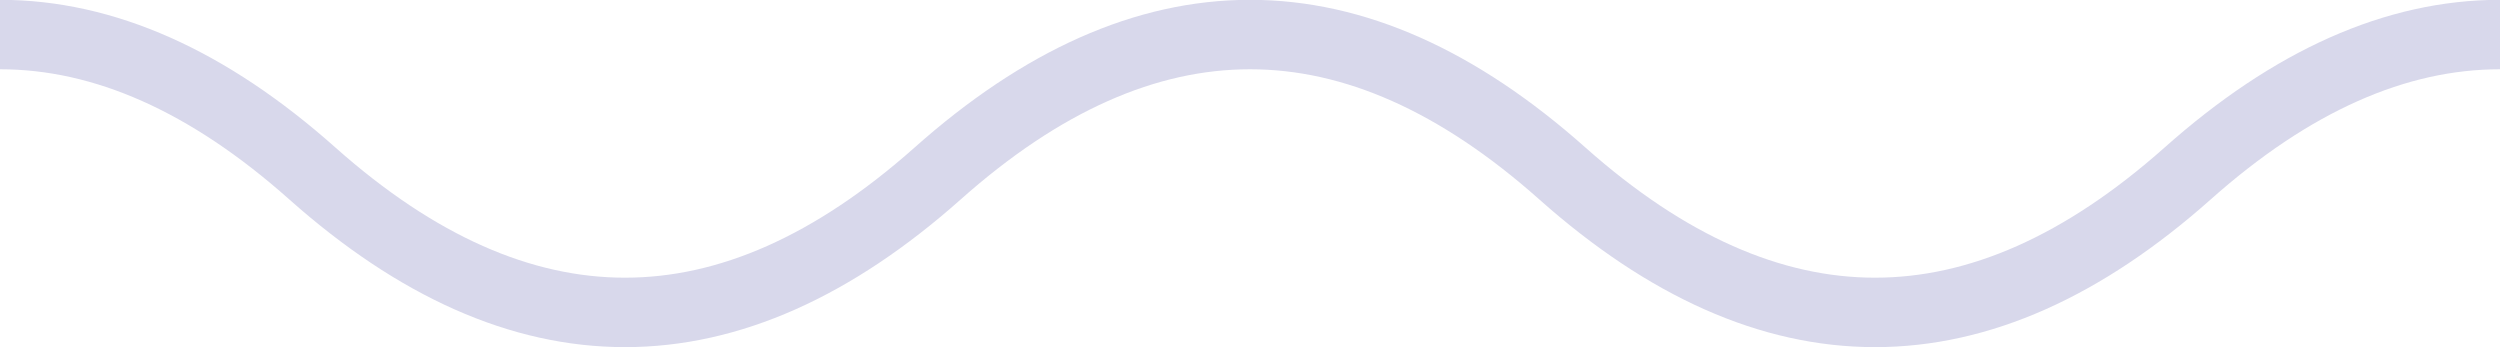 <svg width="72" height="10" viewBox="0 0 72 10" fill="none" xmlns="http://www.w3.org/2000/svg" xmlns:xlink="http://www.w3.org/1999/xlink">
	<desc>
			Created with Pixso.
	</desc>
	<defs>
		<clipPath id="clip1_218">
			<rect id="IMAGE" width="72" height="10" fill="white" fill-opacity="0"/>
		</clipPath>
	</defs>
	<g clip-path="url(#clip1_218)">
		<path id="Vector" d="M-9 5C-3 -0.34 3 -0.34 9 5C15 10.33 21 10.33 27 5C33 -0.34 39 -0.34 45 5C51 10.33 57 10.33 63 5C69 -0.34 75 -0.34 81 5C87 10.33 93 10.33 99 5C105 -0.34 111 -0.34 117 5C123 10.33 129 10.33 135 5C141 -0.34 147 -0.34 153 5C159 10.33 165 10.33 171 5" stroke="#D8D8EB" stroke-opacity="1" stroke-width="2"/>
	</g>
</svg>
